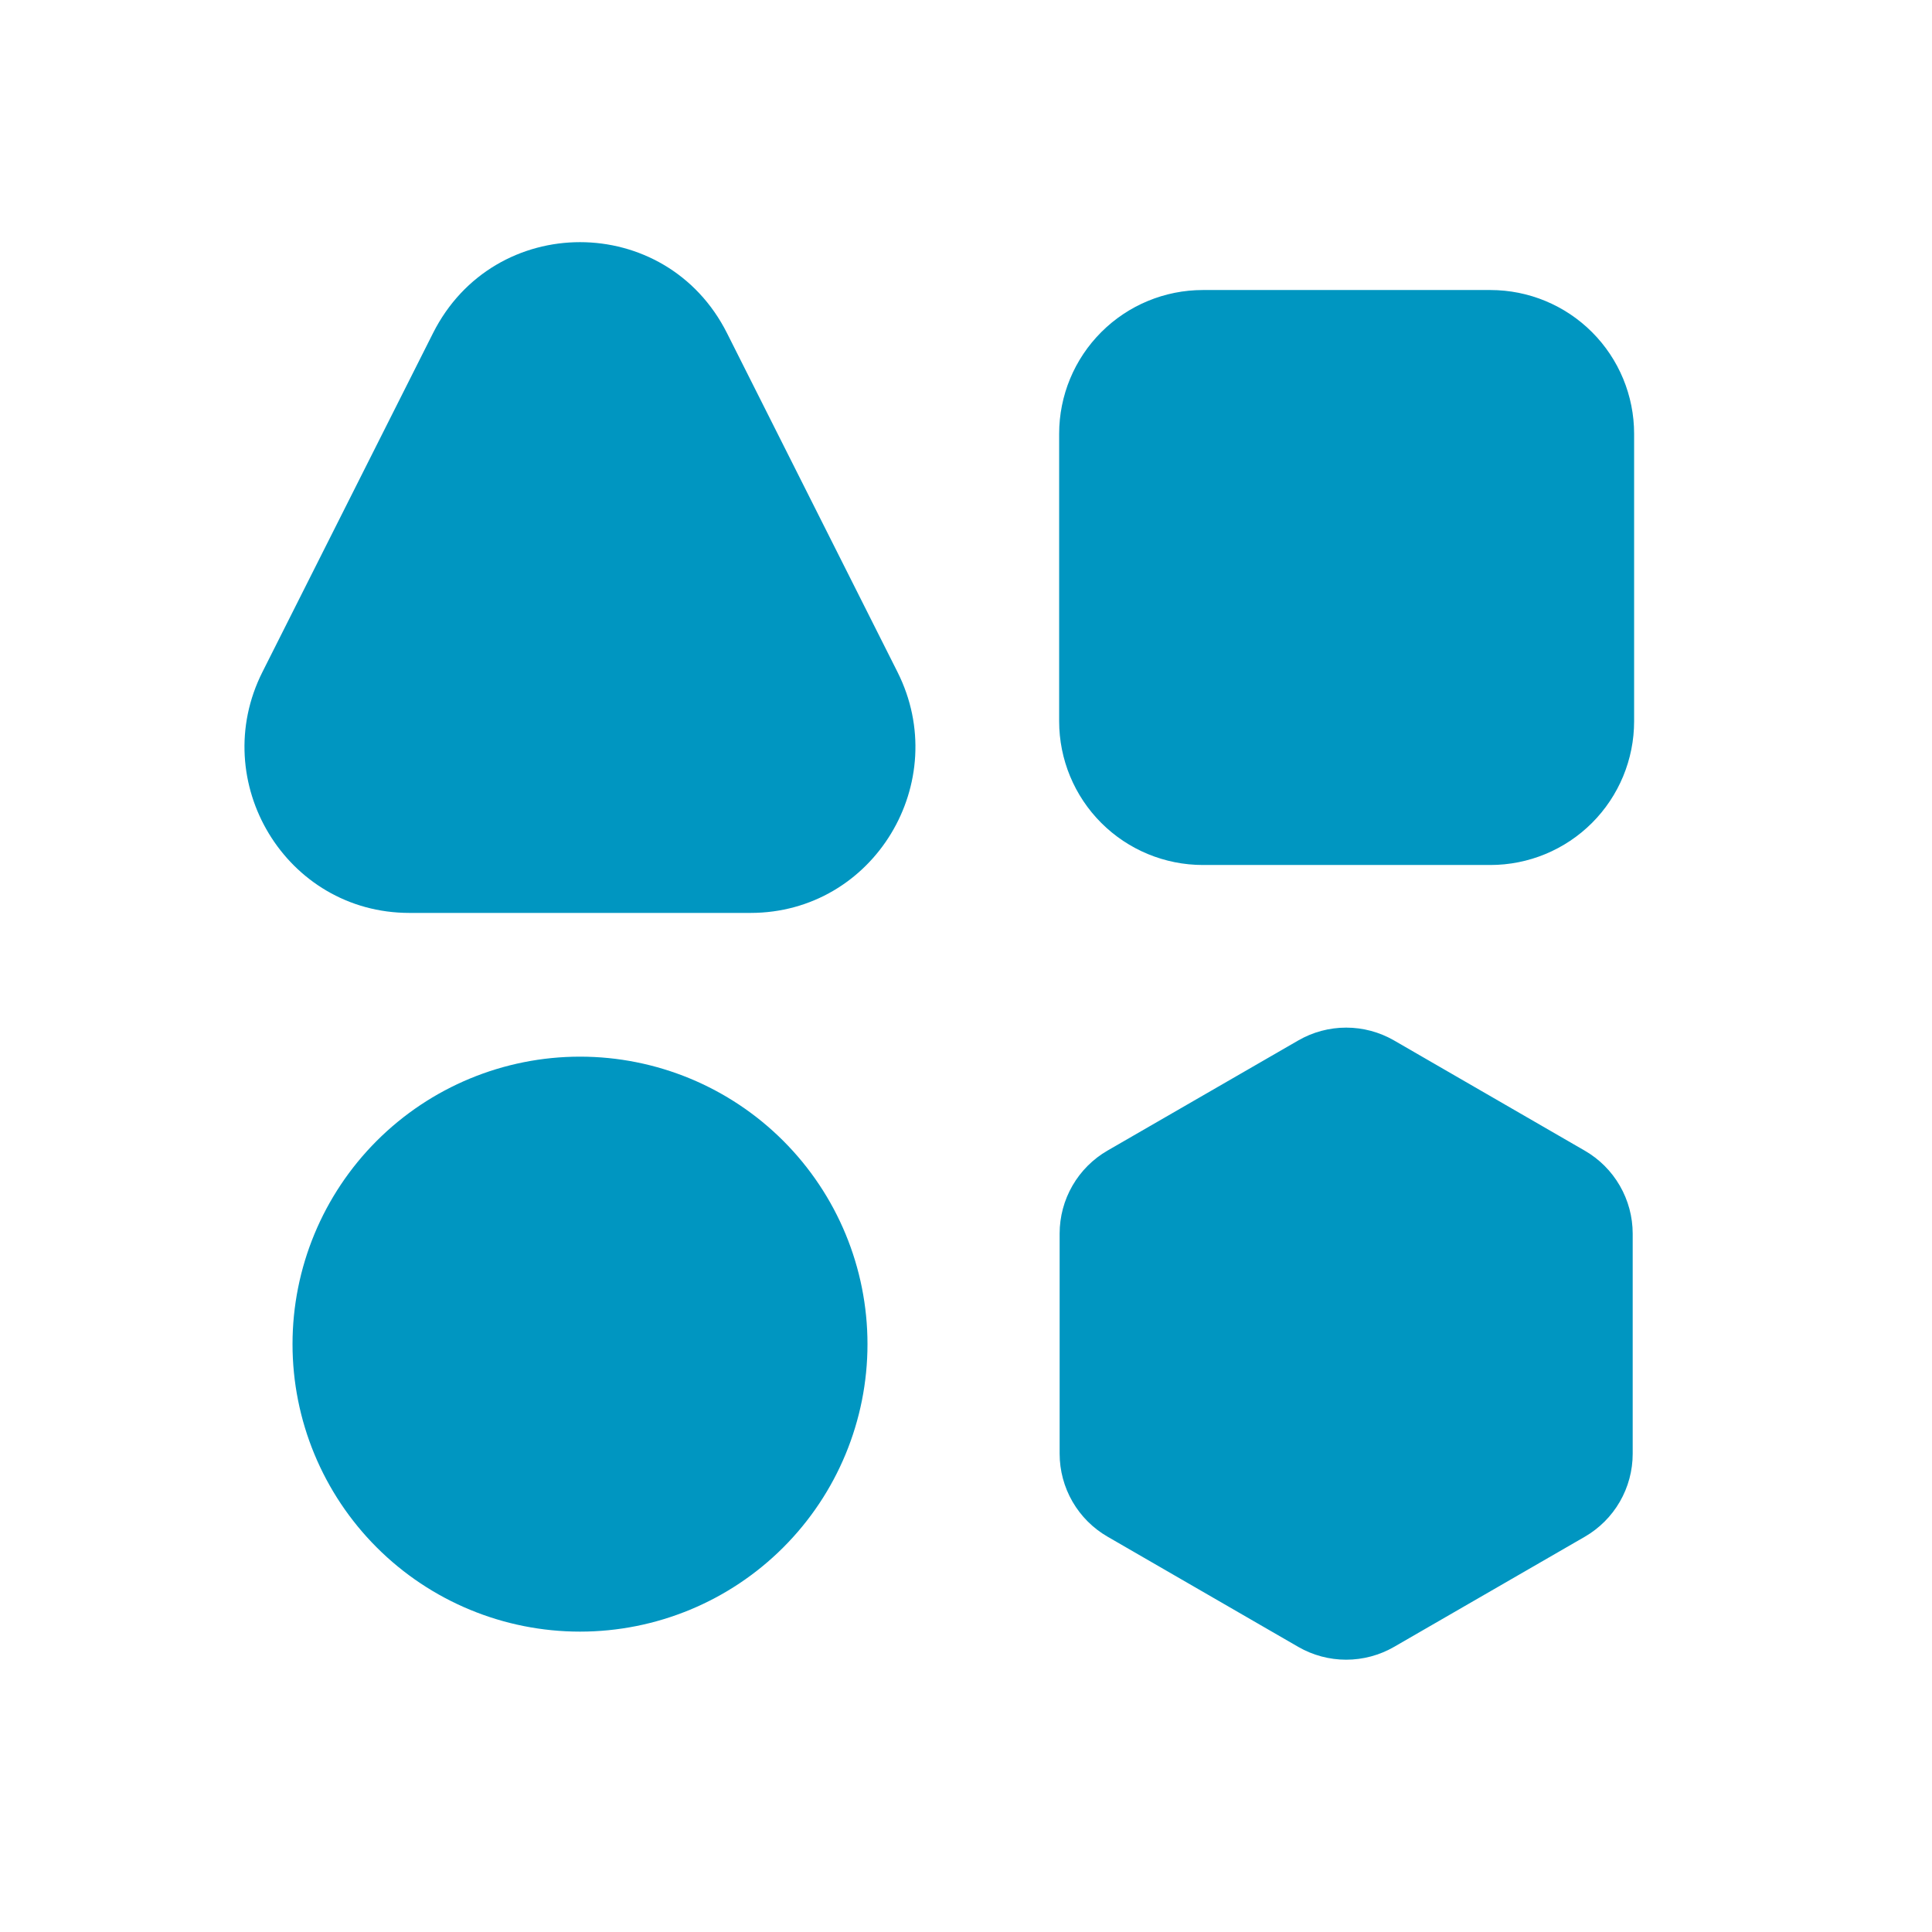 <svg width="103" height="103" viewBox="0 0 103 103" fill="none" xmlns="http://www.w3.org/2000/svg">
<path d="M23.085 17.761C26.339 11.293 35.504 11.293 38.759 17.761L47.847 35.826C50.79 41.676 46.601 48.67 40.01 48.67H21.828C15.237 48.67 11.048 41.671 13.991 35.826L23.085 17.761ZM56.466 23.125C56.466 21.093 57.273 19.144 58.711 17.707C60.148 16.269 62.097 15.462 64.129 15.462H79.456C81.489 15.462 83.438 16.269 84.875 17.707C86.312 19.144 87.119 21.093 87.119 23.125V38.452C87.119 40.484 86.312 42.434 84.875 43.871C83.438 45.308 81.489 46.115 79.456 46.115H64.129C62.097 46.115 60.148 45.308 58.711 43.871C57.273 42.434 56.466 40.484 56.466 38.452V23.125ZM69.213 55.47C69.989 55.021 70.87 54.785 71.767 54.785C72.664 54.785 73.545 55.021 74.322 55.47L84.488 61.345C85.264 61.793 85.909 62.437 86.357 63.213C86.805 63.988 87.042 64.868 87.043 65.764V77.504C87.043 78.401 86.807 79.282 86.358 80.059C85.91 80.835 85.265 81.48 84.488 81.929L74.322 87.799C73.545 88.247 72.664 88.483 71.767 88.483C70.87 88.483 69.989 88.247 69.213 87.799L59.046 81.924C58.27 81.476 57.626 80.832 57.177 80.056C56.729 79.28 56.493 78.4 56.492 77.504V65.764C56.492 64.867 56.728 63.986 57.176 63.21C57.624 62.433 58.27 61.788 59.046 61.34L69.213 55.47ZM15.595 71.66C15.595 67.595 17.21 63.697 20.084 60.822C22.958 57.948 26.857 56.333 30.922 56.333C34.987 56.333 38.885 57.948 41.759 60.822C44.634 63.697 46.248 67.595 46.248 71.66C46.248 75.725 44.634 79.623 41.759 82.497C38.885 85.372 34.987 86.986 30.922 86.986C26.857 86.986 22.958 85.372 20.084 82.497C17.21 79.623 15.595 75.725 15.595 71.66Z" fill="#0096C1"/>
</svg>
